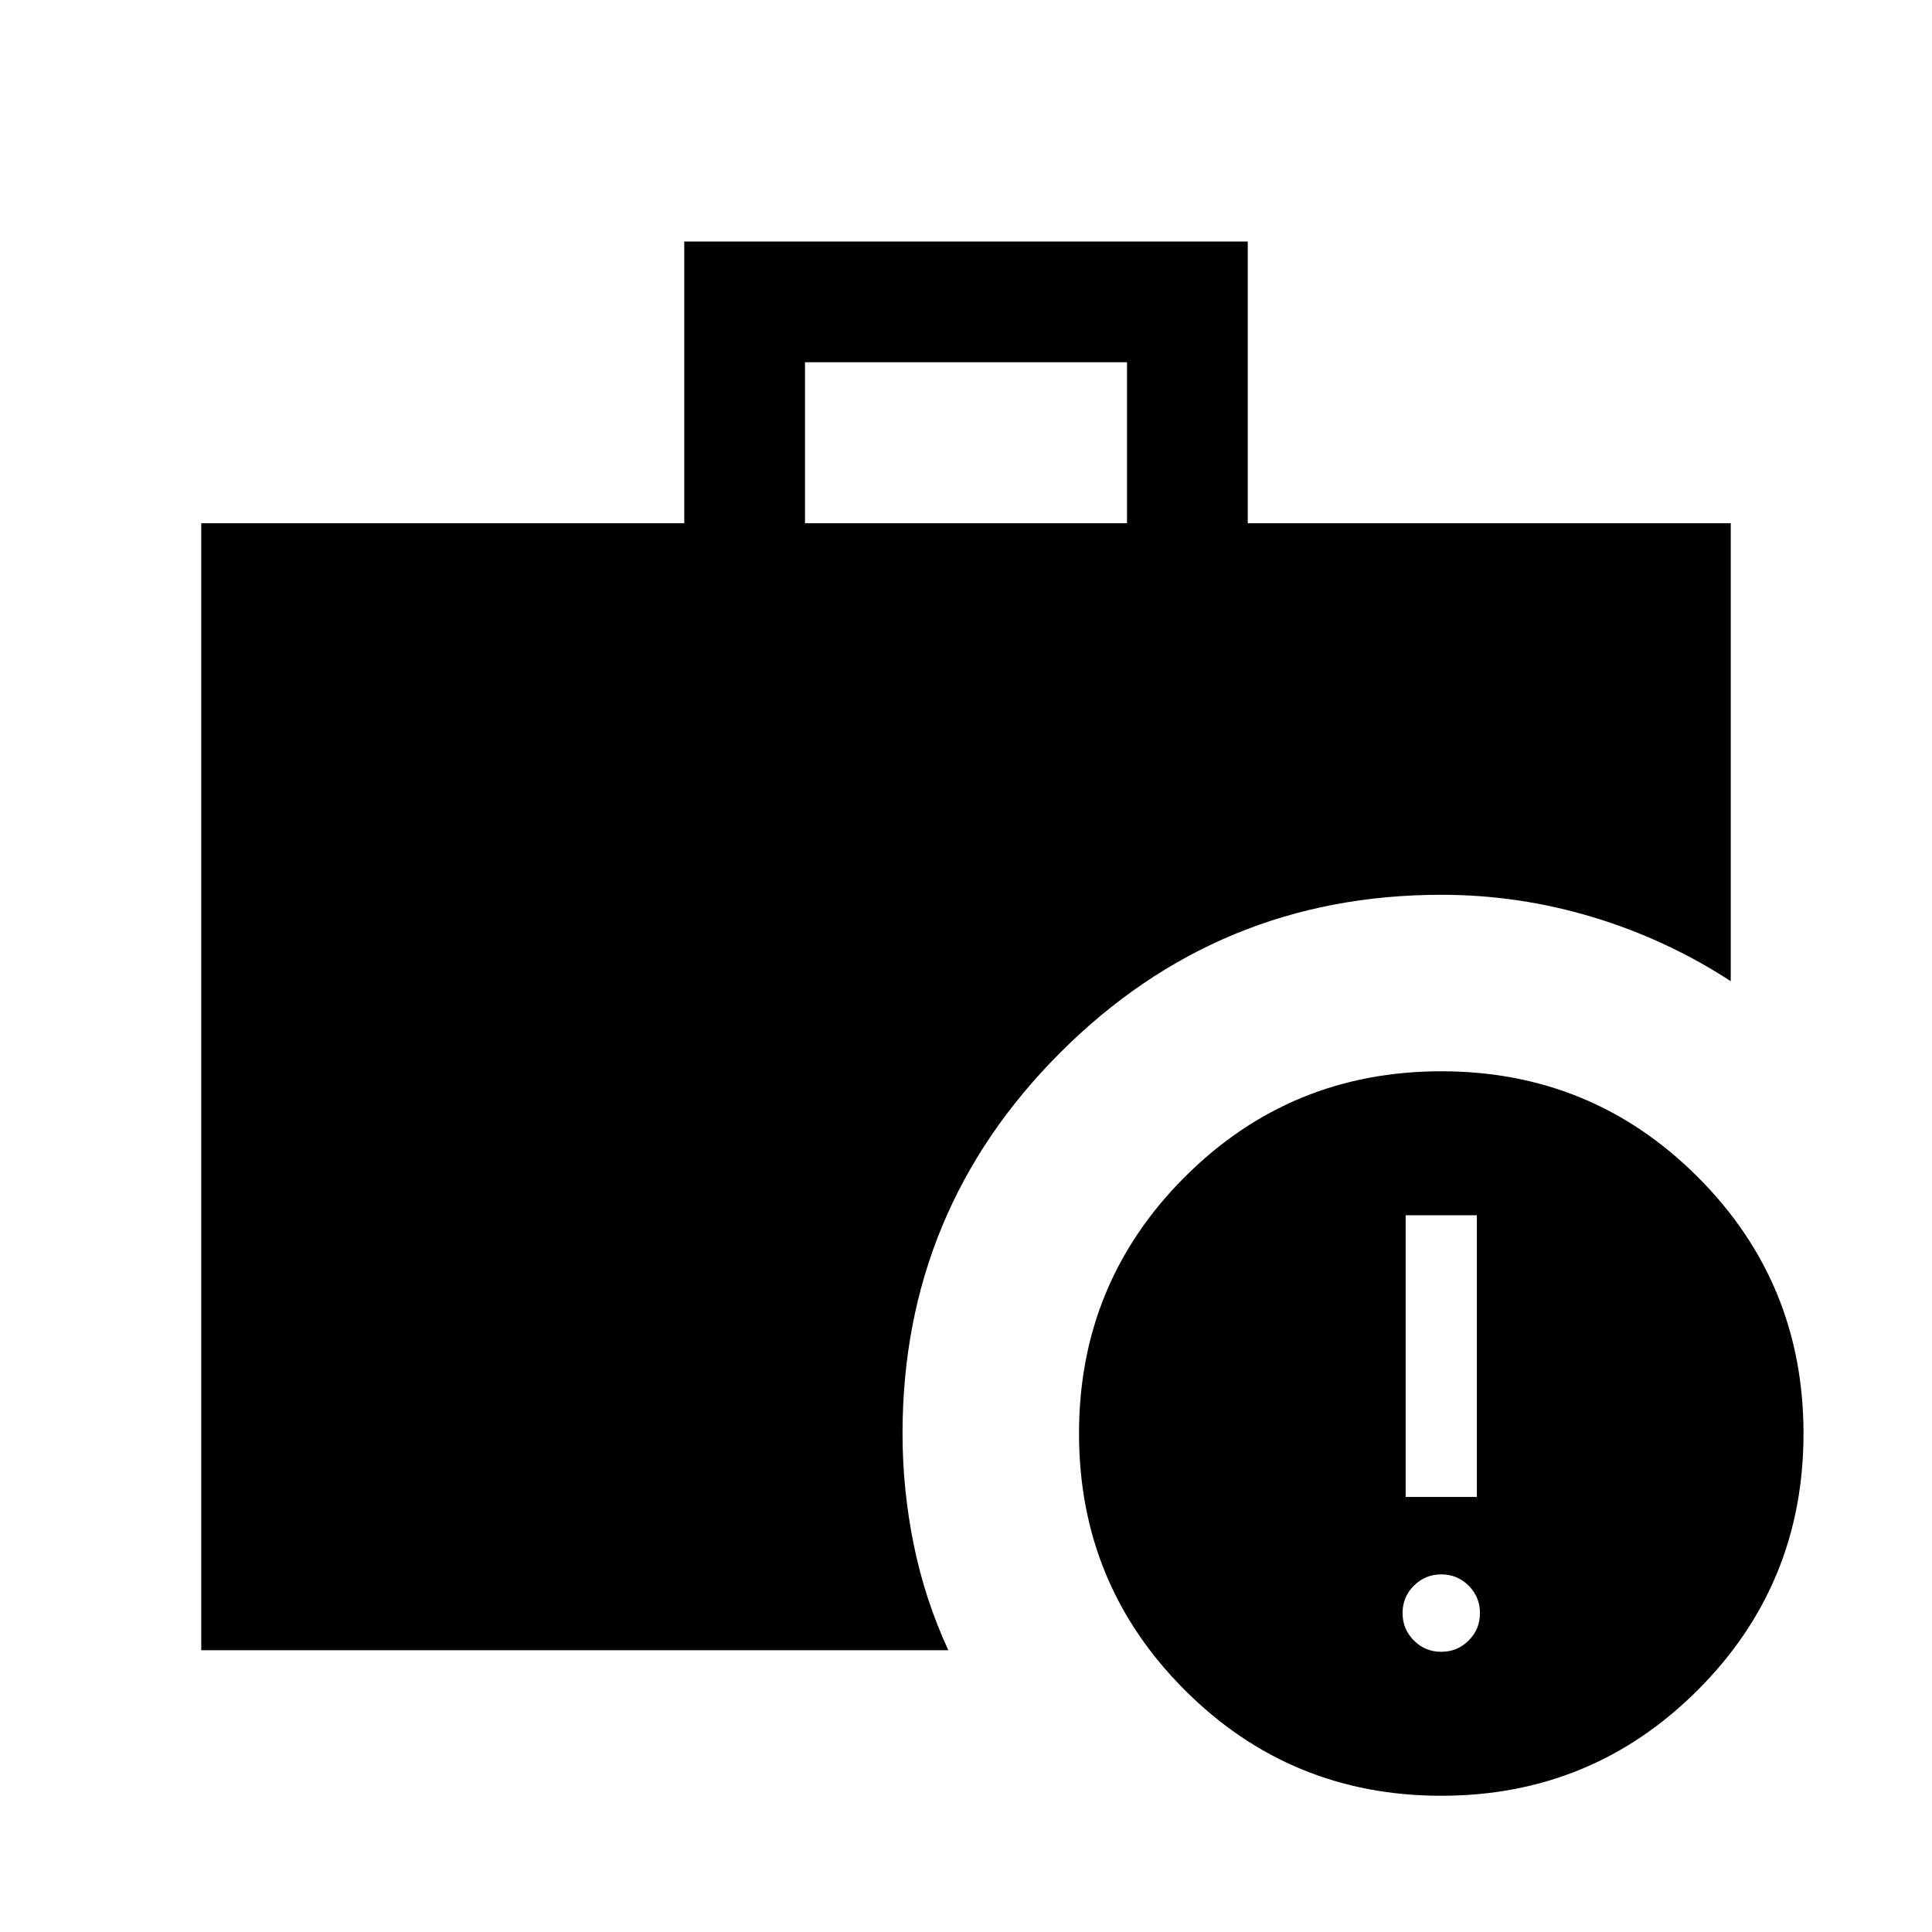<svg xmlns="http://www.w3.org/2000/svg" height="24" viewBox="0 -960 960 960" width="24"><path d="M716.154-139.232q8 0 13.615-5.616 5.615-5.615 5.615-13.615t-5.615-13.615q-5.615-5.616-13.615-5.616t-13.616 5.616q-5.615 5.615-5.615 13.615t5.615 13.615q5.616 5.616 13.616 5.616Zm-17.693-76.923h35.385v-139.999h-35.385v139.999ZM400-699.999h160v-80H400v80ZM716.154-67.694q-74.923 0-127.461-52.538t-52.538-127.461q0-74.922 52.538-127.46t127.461-52.538q74.922 0 127.46 52.538t52.538 127.46q0 74.923-52.538 127.461t-127.46 52.538Zm-616.153-72.307v-559.998h240v-139.998h279.998v139.998h240v227.537q-31.923-20.769-68.634-31.845-36.71-11.077-75.211-11.077-110.901 0-189.296 78.395-78.396 78.395-78.396 189.296 0 27.76 5.539 55.072 5.538 27.312 17.23 52.62h-371.23Z"/></svg>